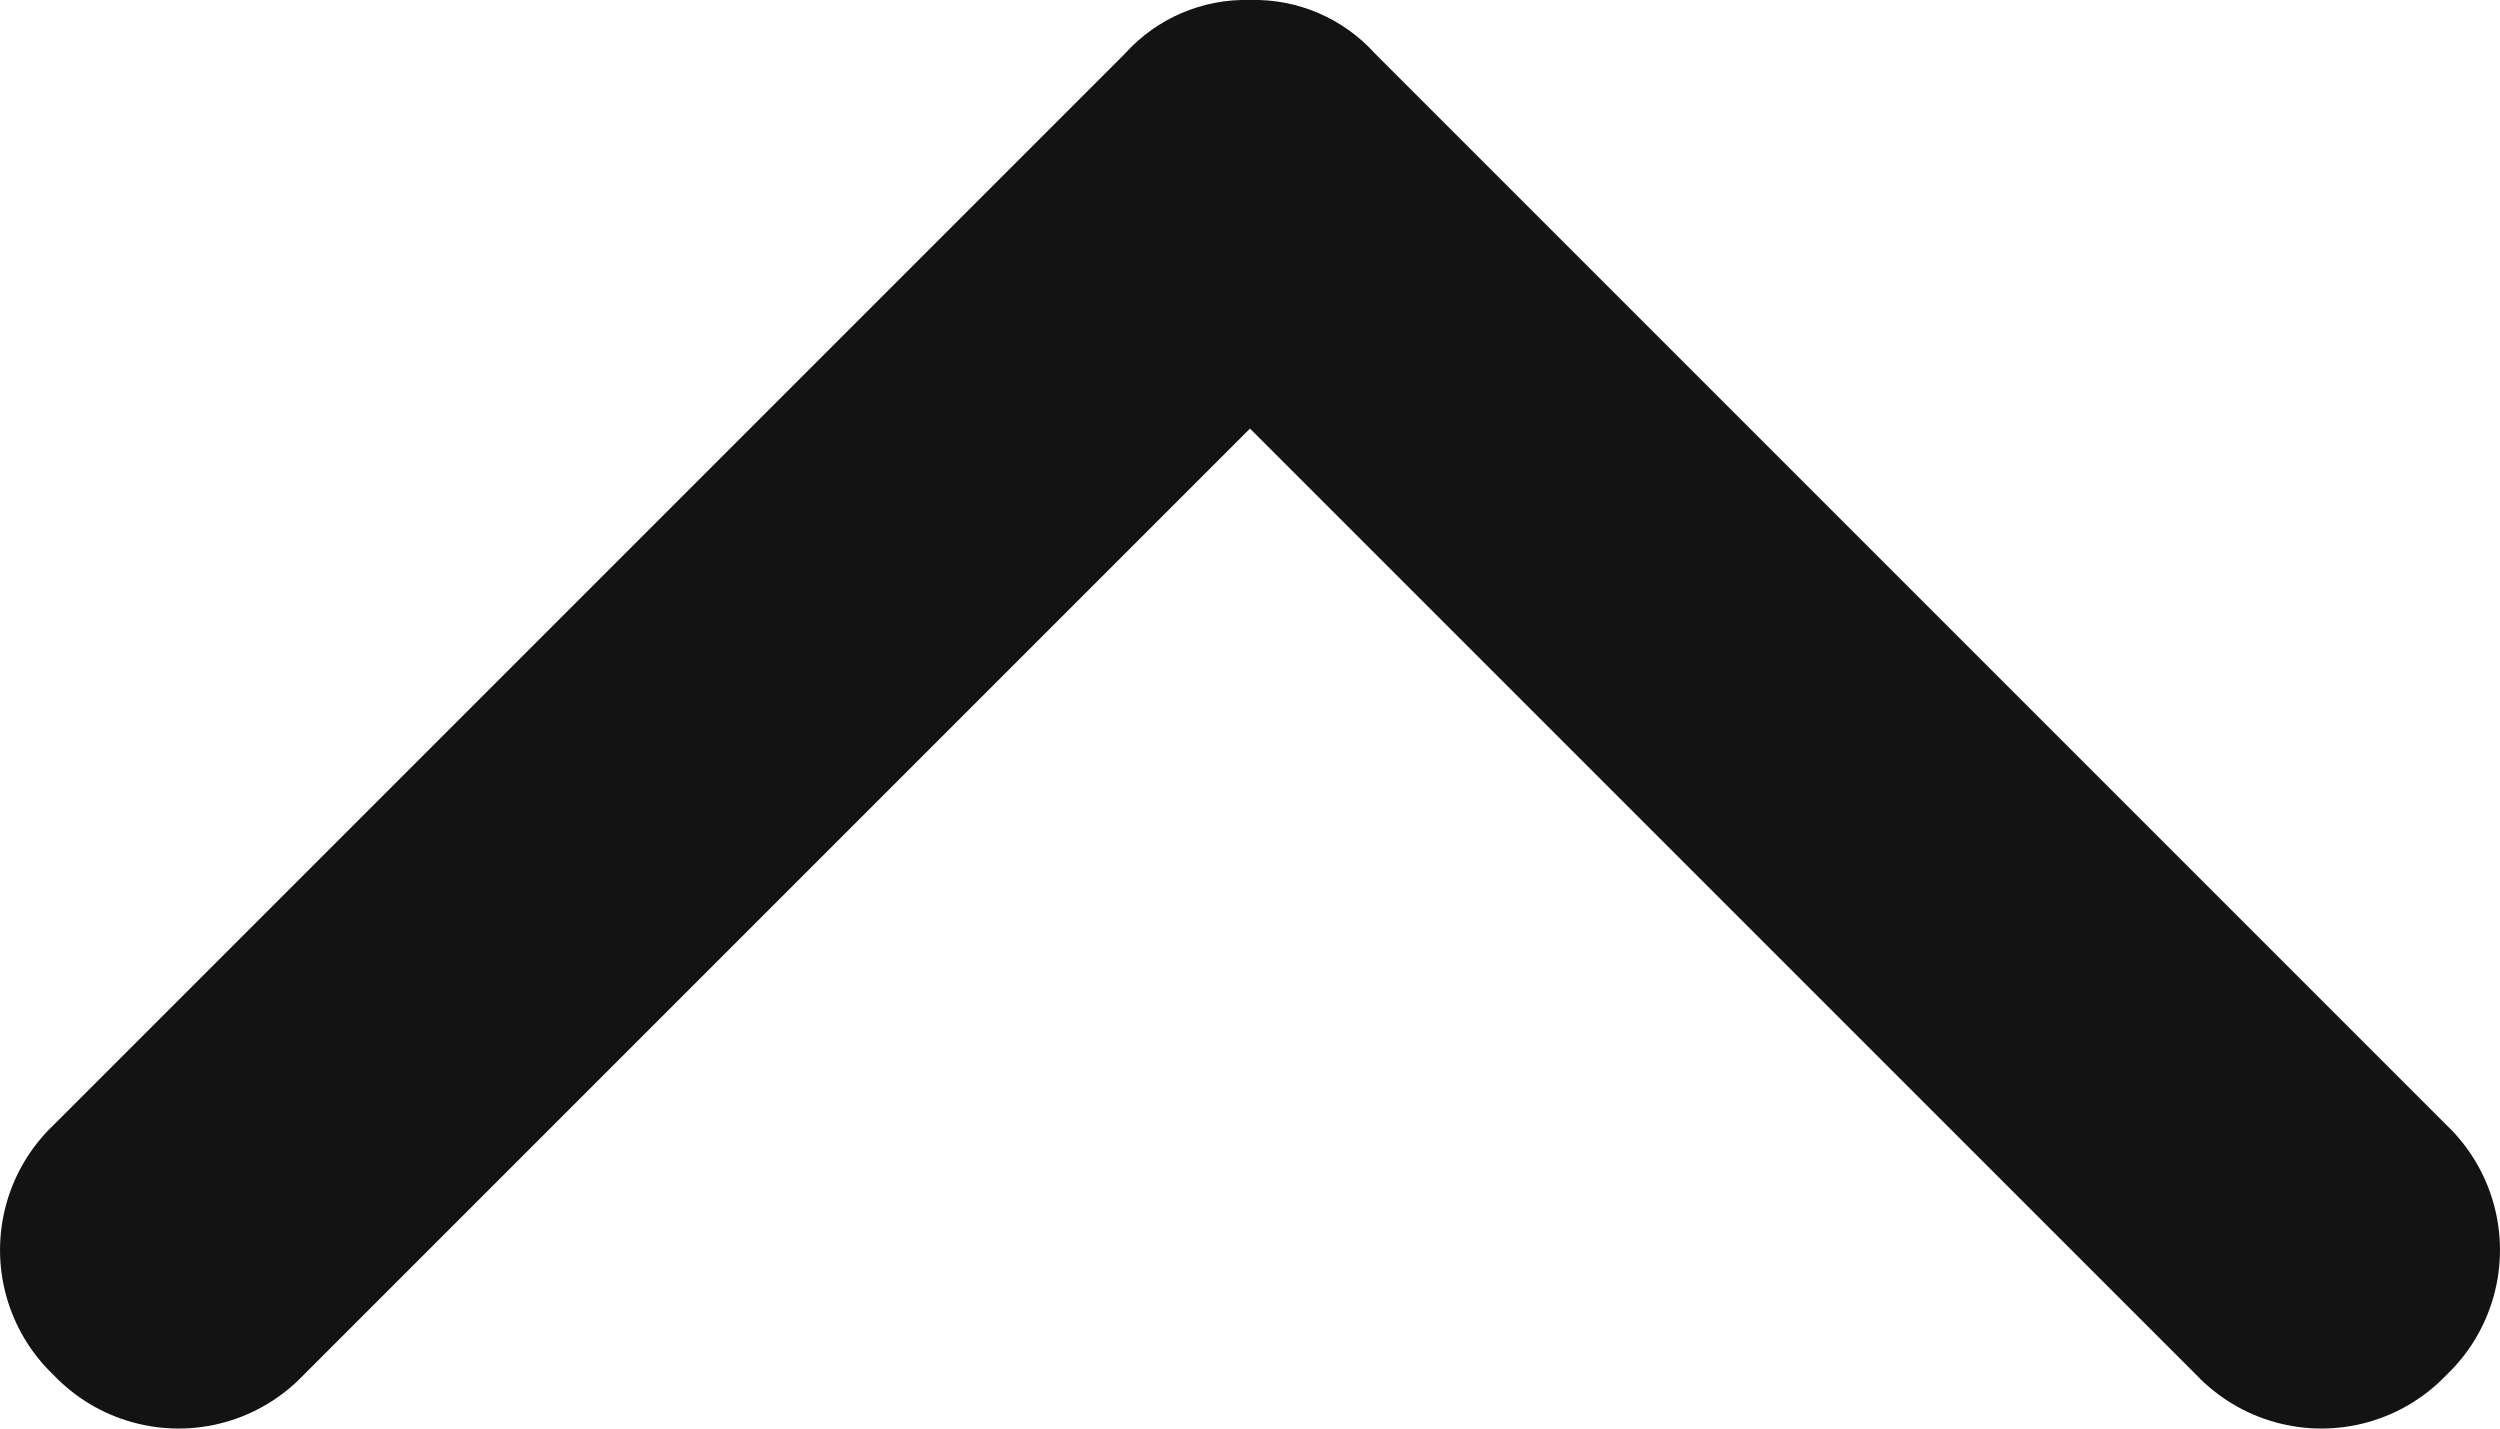 <svg xmlns="http://www.w3.org/2000/svg" xmlns:xlink="http://www.w3.org/1999/xlink" width="14" height="8" viewBox="0 0 14 8"><defs><style>.a{fill:#131313;}.b{clip-path:url(#a);}.c{isolation:isolate;}.d{clip-path:url(#b);}.e{clip-path:url(#c);}</style><clipPath id="a"><path class="a" d="M13.7-1.7l-6-6A.908.908,0,0,0,7-8a.908.908,0,0,0-.7.3l-6,6A.967.967,0,0,0,.3-.3a.967.967,0,0,0,1.4,0L7-5.6,12.3-.3a.967.967,0,0,0,1.4,0A.967.967,0,0,0,13.7-1.7Z" transform="translate(0 8)"/></clipPath><clipPath id="b"><rect class="a" width="24" height="18"/></clipPath><clipPath id="c"><path class="a" d="M0-8H14V0H0Z" transform="translate(0 8)"/></clipPath></defs><g class="b"><g class="c" transform="translate(-5 -5)"><g class="d"><g class="e" transform="translate(5 5)"><path class="a" d="M-5,5H19V-13H-5Z" transform="translate(0 8)"/></g></g></g></g></svg>